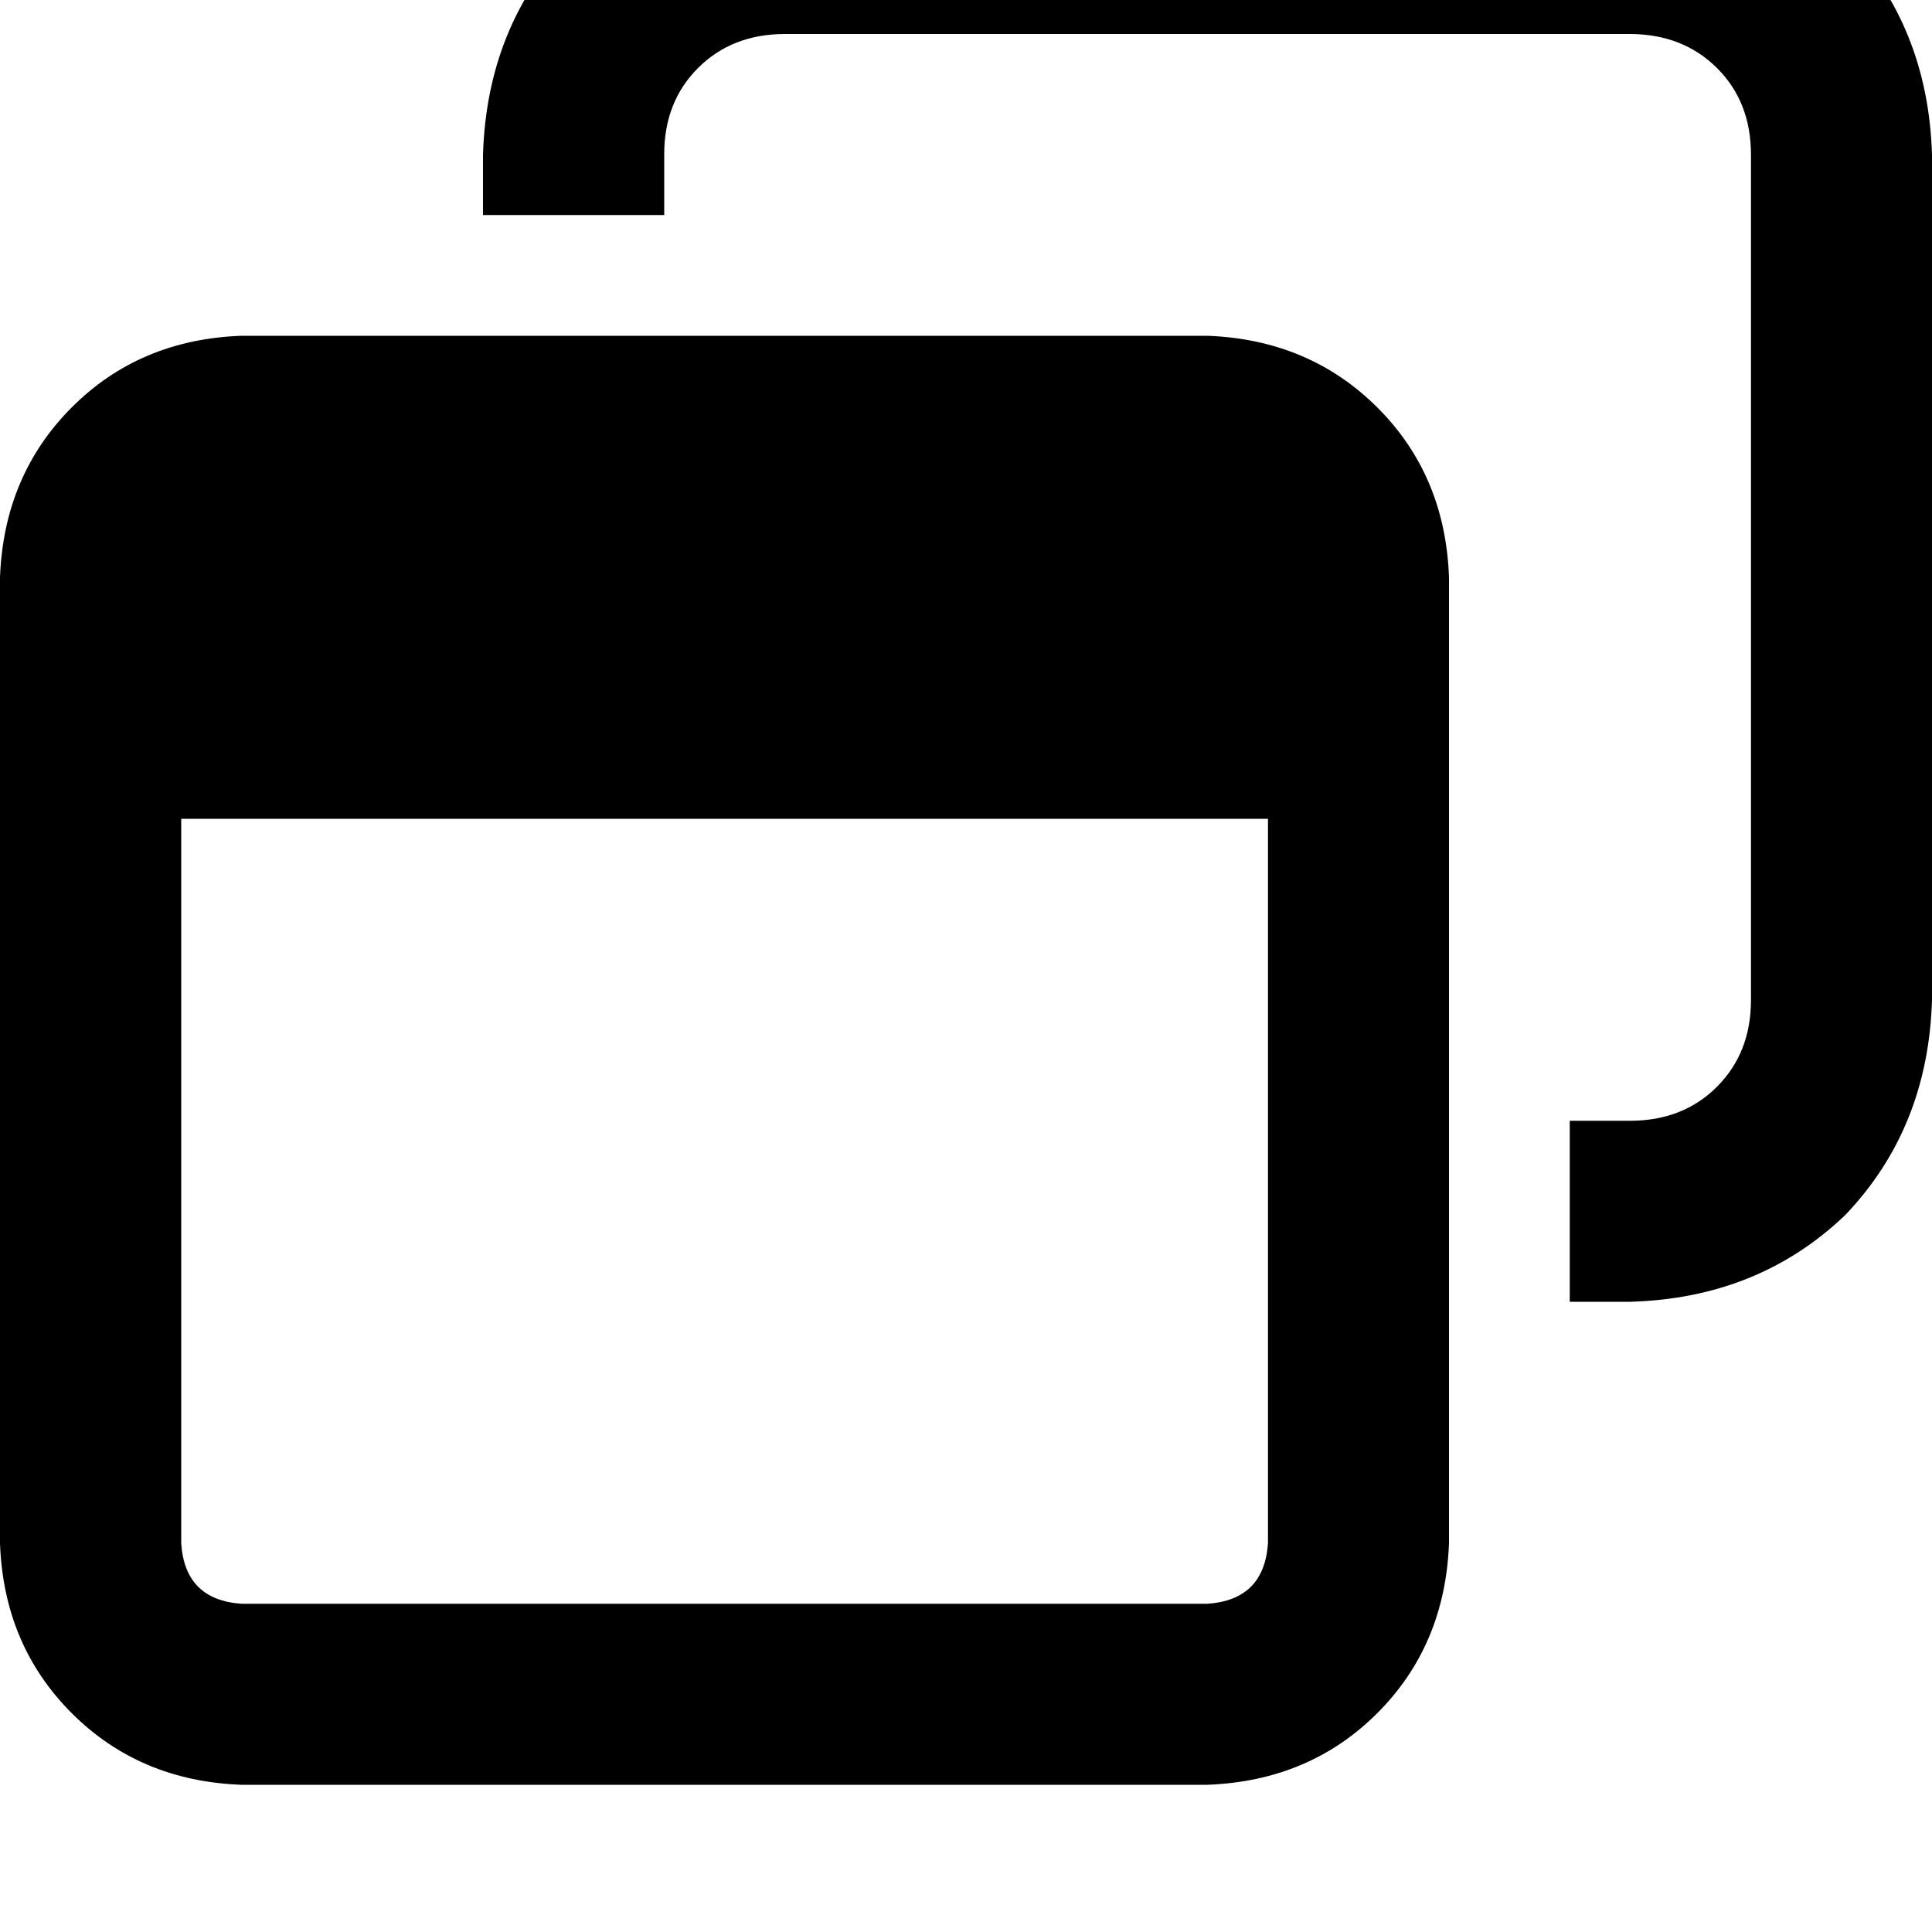 <svg height="1000" width="1000" xmlns="http://www.w3.org/2000/svg"><path d="M843.8 17.6H406.3h437.5H406.3q-27.4 0 -45 17.6t-17.5 44.9v31.2H250V80.1q2 -66.4 44.9 -111.4 44.9 -42.9 111.4 -44.9h437.5q66.4 2 111.3 44.9 42.9 45 44.9 111.4v437.5q-2 66.4 -44.9 111.3 -44.9 43 -111.3 44.9h-31.3v-93.7h31.3q27.3 0 44.9 -17.6t17.6 -44.9V80.1q0 -27.4 -17.6 -44.9T843.8 17.6zm-750 781.2q1.9 29.3 31.2 31.3h500q29.3 -2 31.3 -31.3v-375H93.8v375zm31.2 -625h500H125h500q52.7 2 87.9 37.1t37.1 87.9v500q-2 52.8 -37.1 87.9T625 923.8H125Q72.3 921.9 37.1 886.7T0 798.8v-500q2 -52.7 37.1 -87.9T125 173.8z"/></svg>